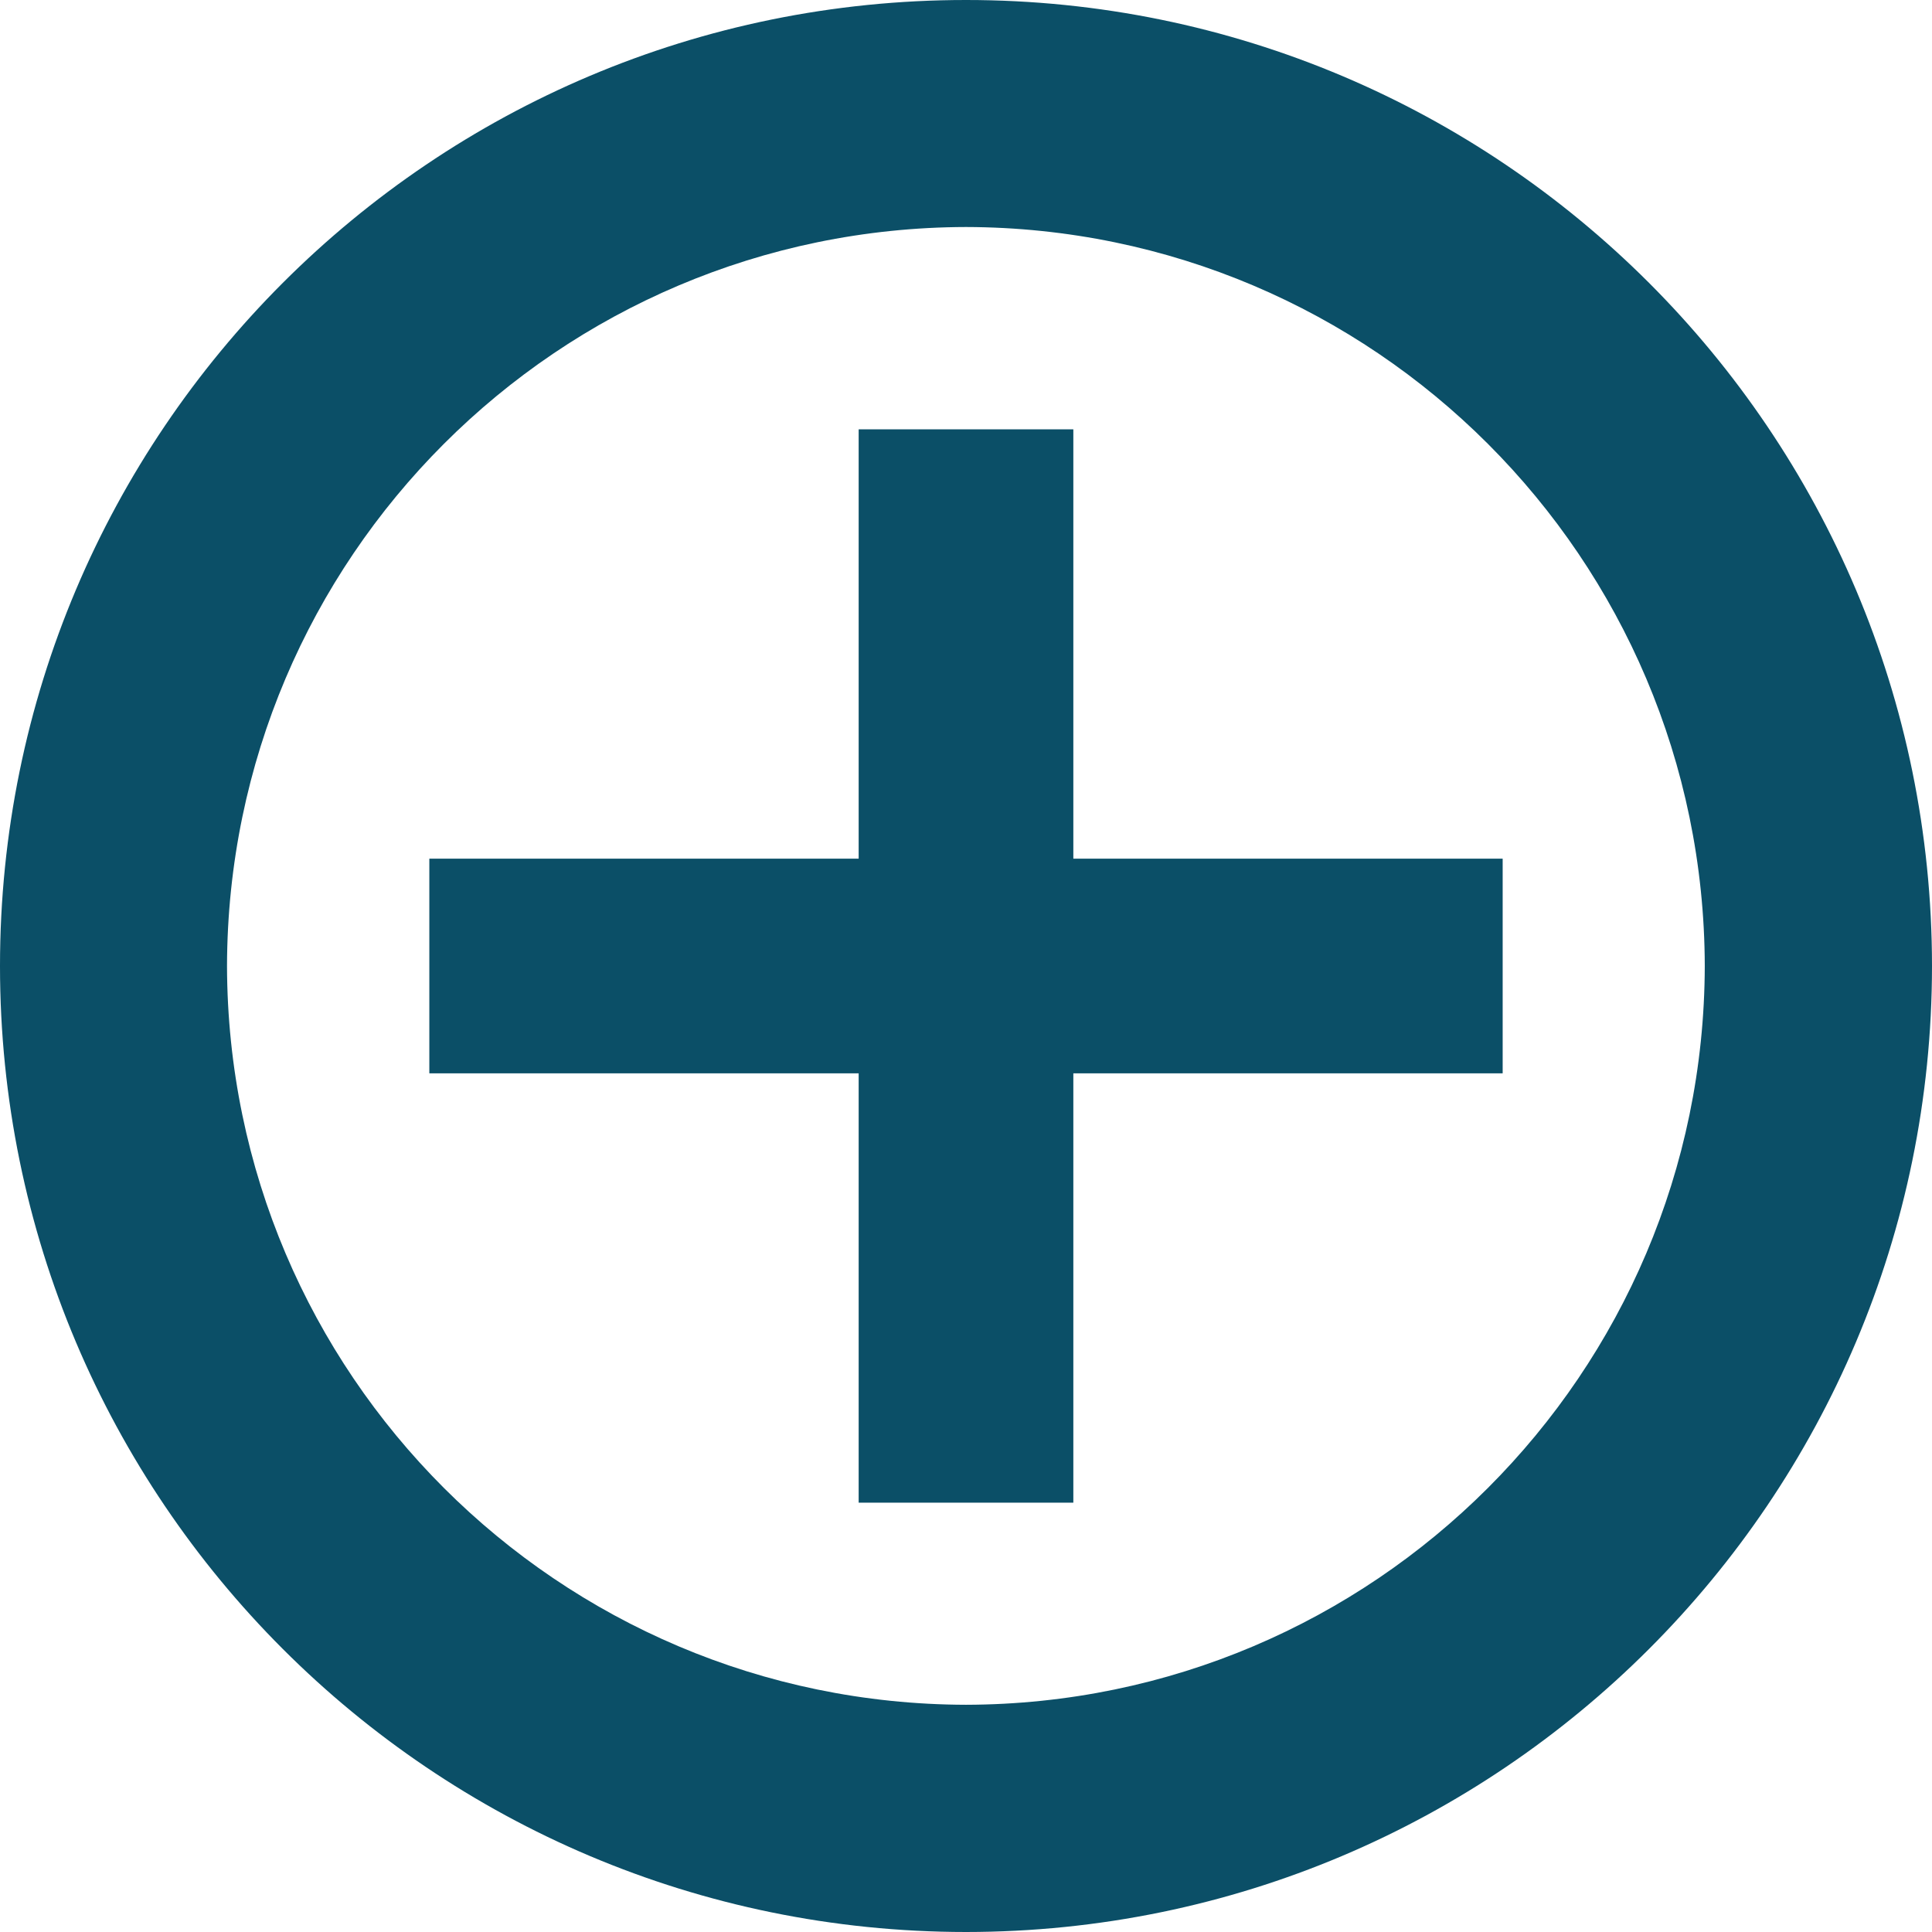 <svg width="18" height="18" viewBox="0 0 18 18" fill="none" xmlns="http://www.w3.org/2000/svg">
<path d="M0 9C0 4.027 4.027 0 9 0C13.971 0 17.998 4.027 18 9C17.998 13.971 13.971 17.998 9 18C4.027 17.998 0 13.971 0 9ZM2.115 9C2.124 12.799 5.199 15.874 9 15.883C12.799 15.874 15.874 12.799 15.883 9C15.874 5.199 12.799 2.124 9 2.115C5.199 2.124 2.124 5.199 2.115 9Z" fill="#0B4F67"/>
<path d="M14 8H10V4H8V8H4V10H8V14H10V10H14V8Z" fill="#0B4F67"/>
</svg>
